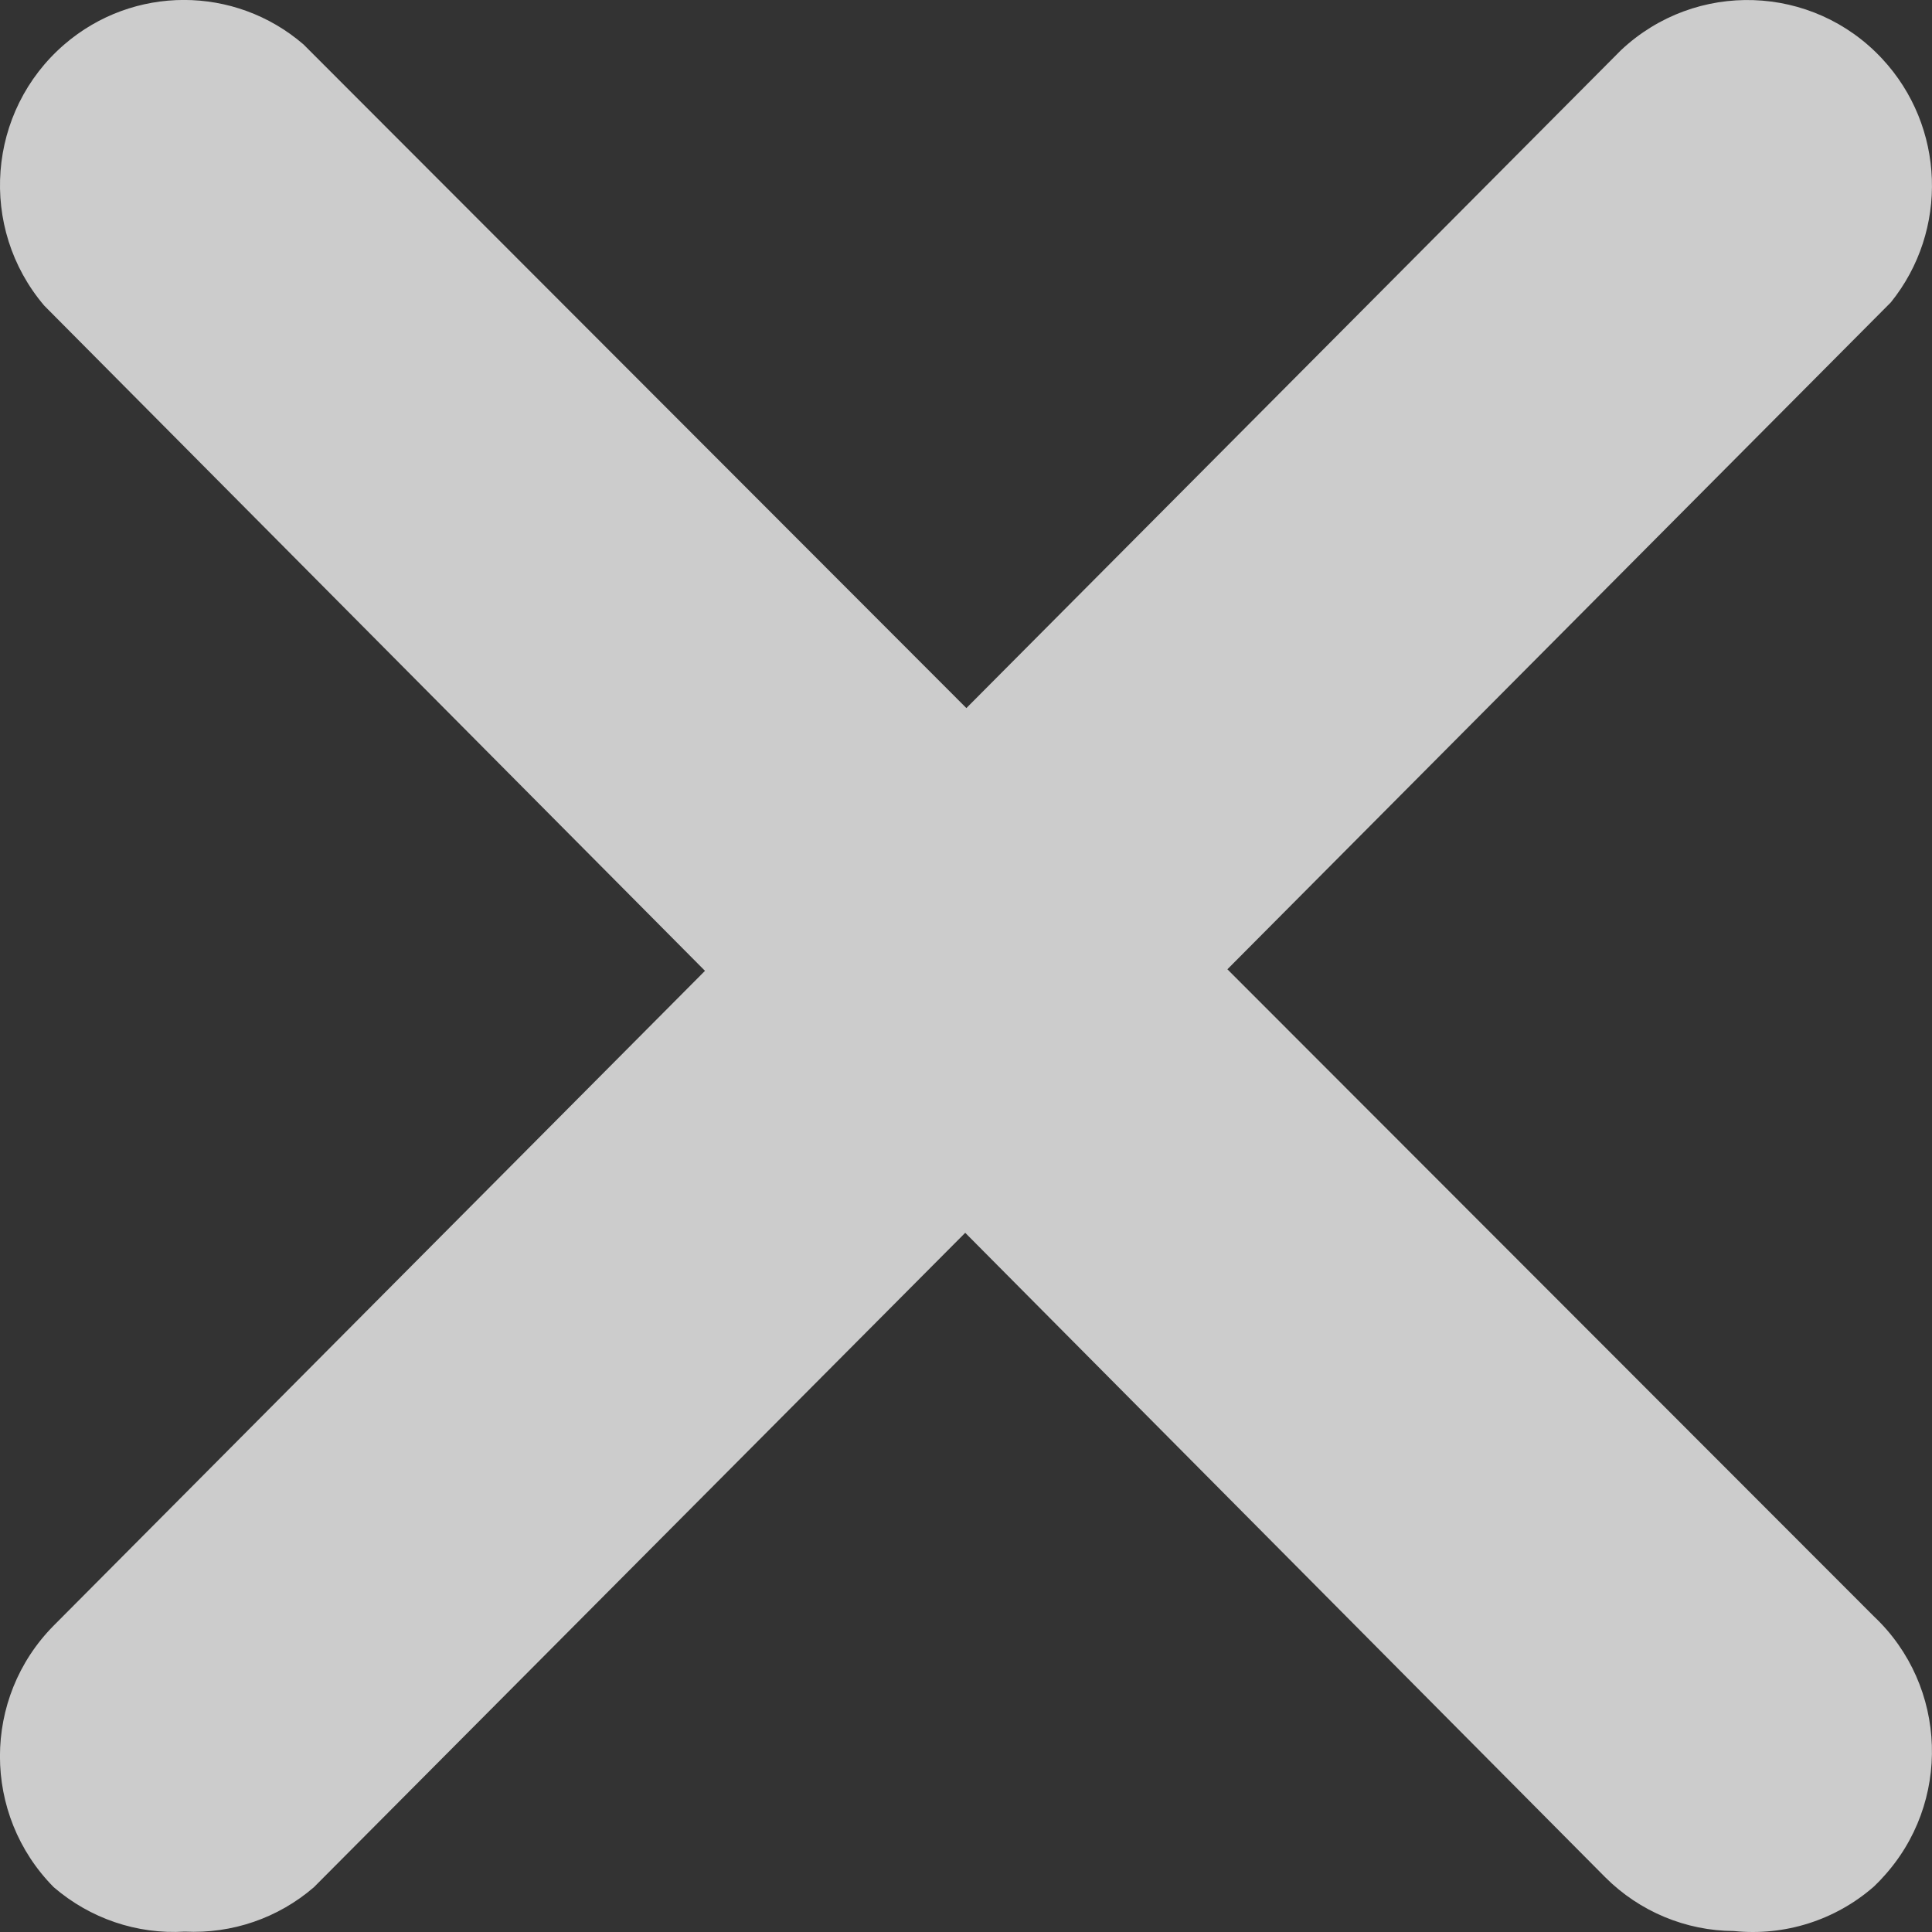 <svg width="10" height="10" viewBox="0 0 10 10" fill="none" xmlns="http://www.w3.org/2000/svg">
<rect x="0" y="0" width="10" height="10" fill="#333333" stroke="none"/>
<path d="M0.278 9.768C0.466 9.93 0.709 10.013 0.956 9.998C1.201 10.01 1.44 9.928 1.625 9.768L4.996 6.381L8.309 9.717C8.486 9.894 8.726 9.994 8.975 9.995C9.238 10.022 9.5 9.939 9.699 9.765C9.714 9.75 9.729 9.736 9.743 9.72C10.102 9.334 10.082 8.727 9.699 8.366L6.353 5.017L9.787 1.565C10.087 1.193 10.068 0.654 9.742 0.304C9.382 -0.083 8.777 -0.103 8.391 0.259L5.002 3.665L1.571 0.23C1.215 -0.077 0.689 -0.077 0.333 0.23C-0.067 0.575 -0.113 1.18 0.229 1.582L3.649 5.025L0.278 8.414C-0.093 8.788 -0.093 9.393 0.278 9.768Z" fill="white" fill-opacity="0.75"/>
</svg>

